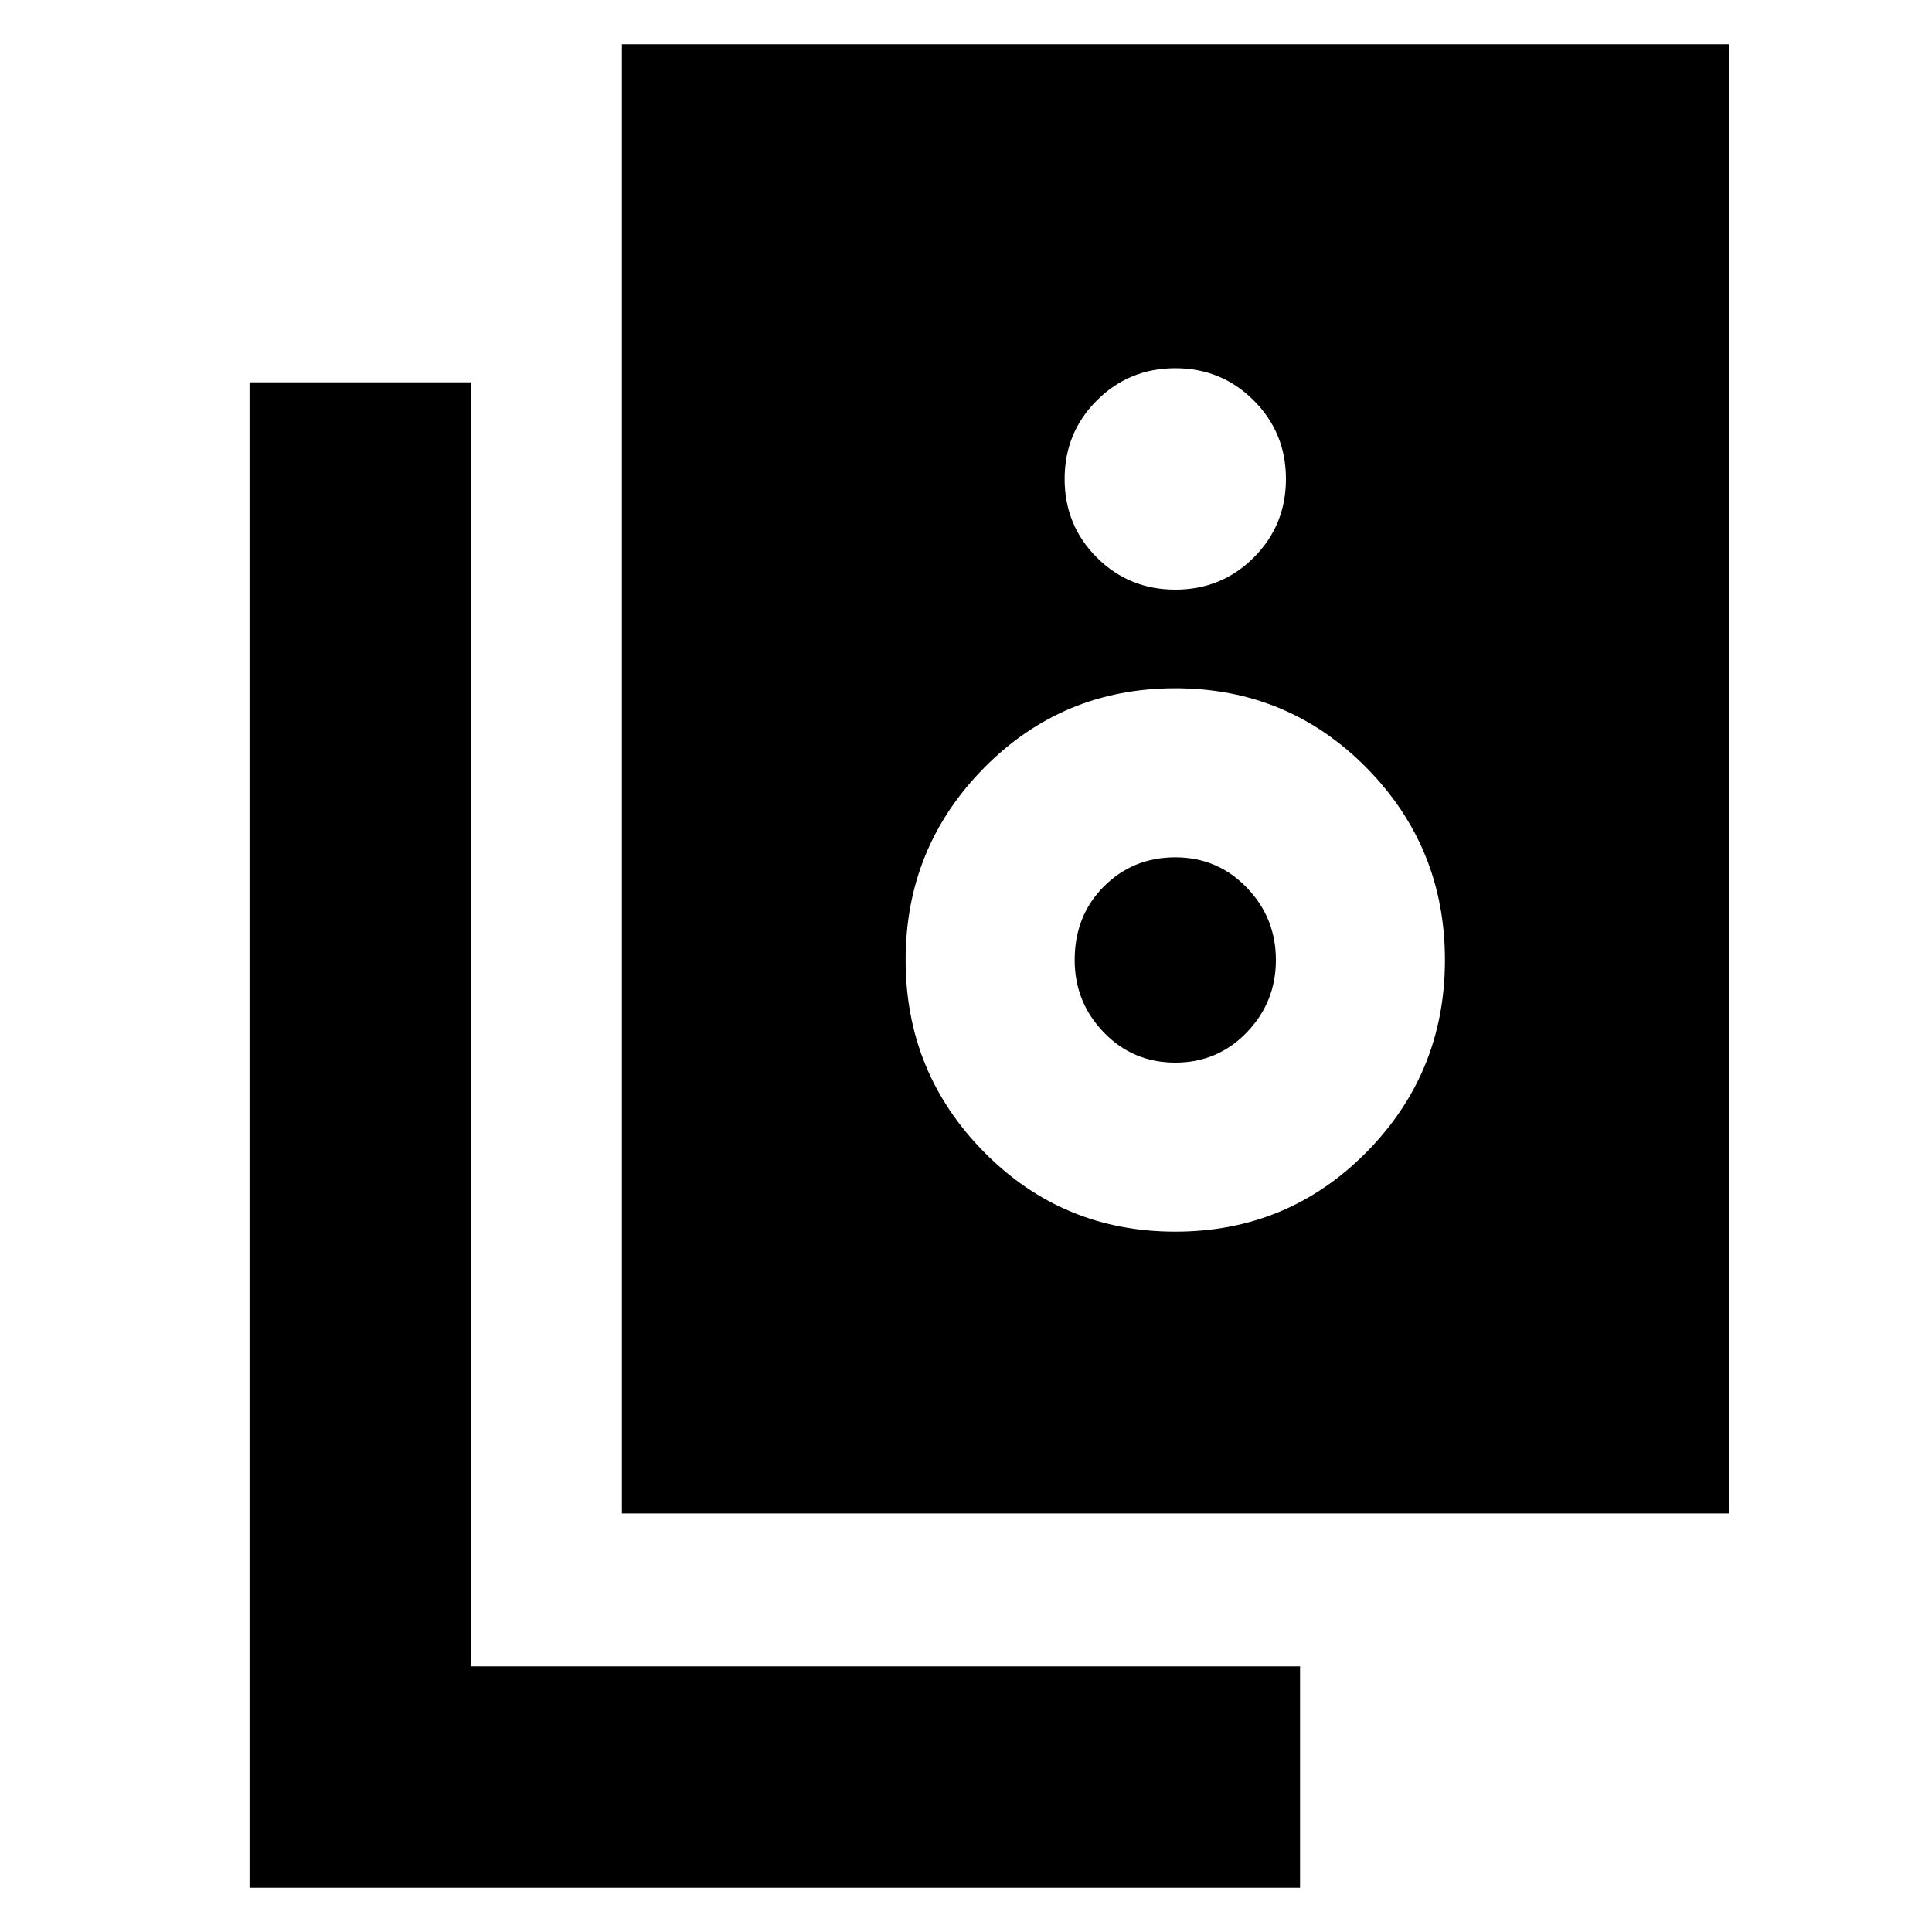 <svg xmlns="http://www.w3.org/2000/svg" height="20" width="20"><path d="M6.438 15.667V.458h11.458v15.209Zm5.729-9.563q.479 0 .812-.333.333-.333.333-.813 0-.479-.333-.812-.333-.334-.812-.334-.479 0-.813.334-.333.333-.333.812 0 .48.333.813.334.333.813.333Zm0 6.646q1.166 0 1.979-.823.812-.823.812-1.989 0-1.167-.812-1.99-.813-.823-1.979-.823-1.167 0-1.979.823-.813.823-.813 1.99 0 1.166.813 1.989.812.823 1.979.823Zm0-1.75q-.438 0-.74-.312-.302-.313-.302-.75 0-.459.302-.761t.74-.302q.437 0 .739.313.302.312.302.75 0 .437-.302.75-.302.312-.739.312Zm1.291 8.542H2.583V3.958h2.292V17.25h8.583Z"/></svg>